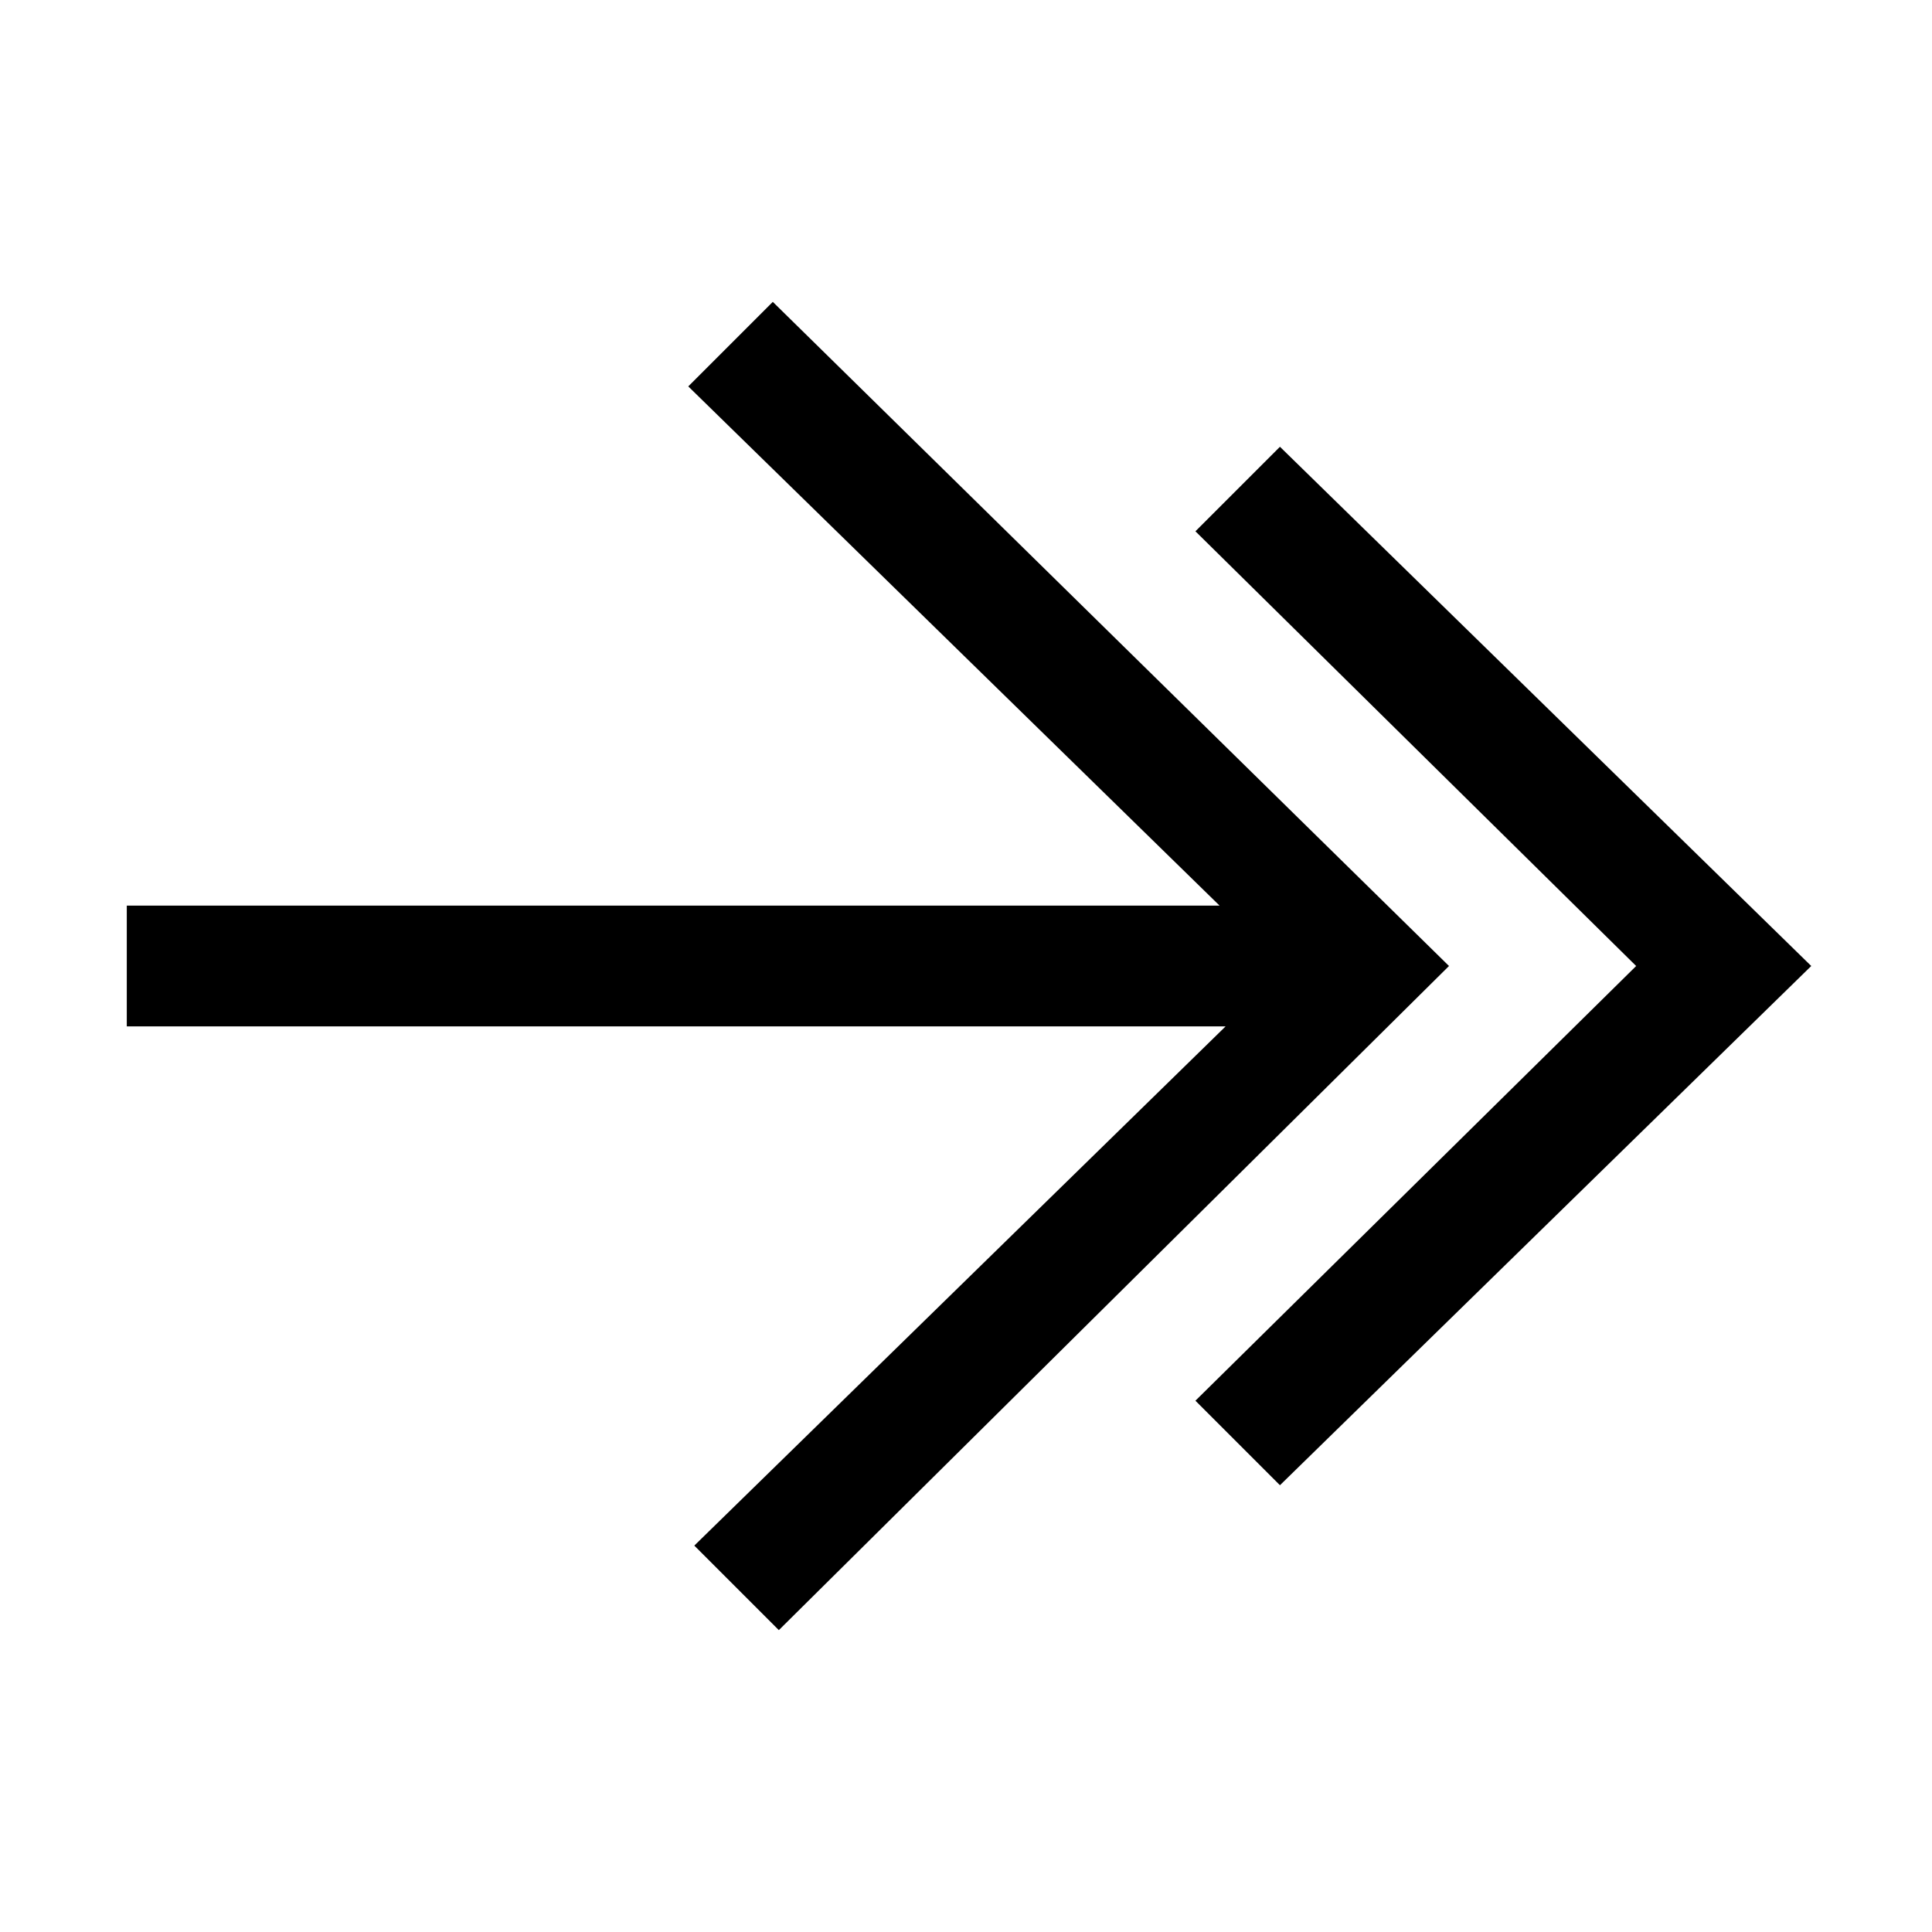<?xml version="1.0" encoding="utf-8"?>
<svg version="1.1" id="go-last" xmlns="http://www.w3.org/2000/svg" xmlns:xlink="http://www.w3.org/1999/xlink" x="0px" y="0px"
	 viewBox="0 0 32 32" enable-background="new 0 0 32 32" xml:space="preserve">
<path fill="{color}" d="M30,16l-8.8,8.6l-1.4-1.4l7.3-7.2l-7.3-7.2l1.4-1.4L30,16z M12.8,5l-1.4,1.4l8.8,8.6H2.1v2h18.2l-8.8,8.6l1.4,1.4L24,16
	L12.8,5z"/>
</svg>
